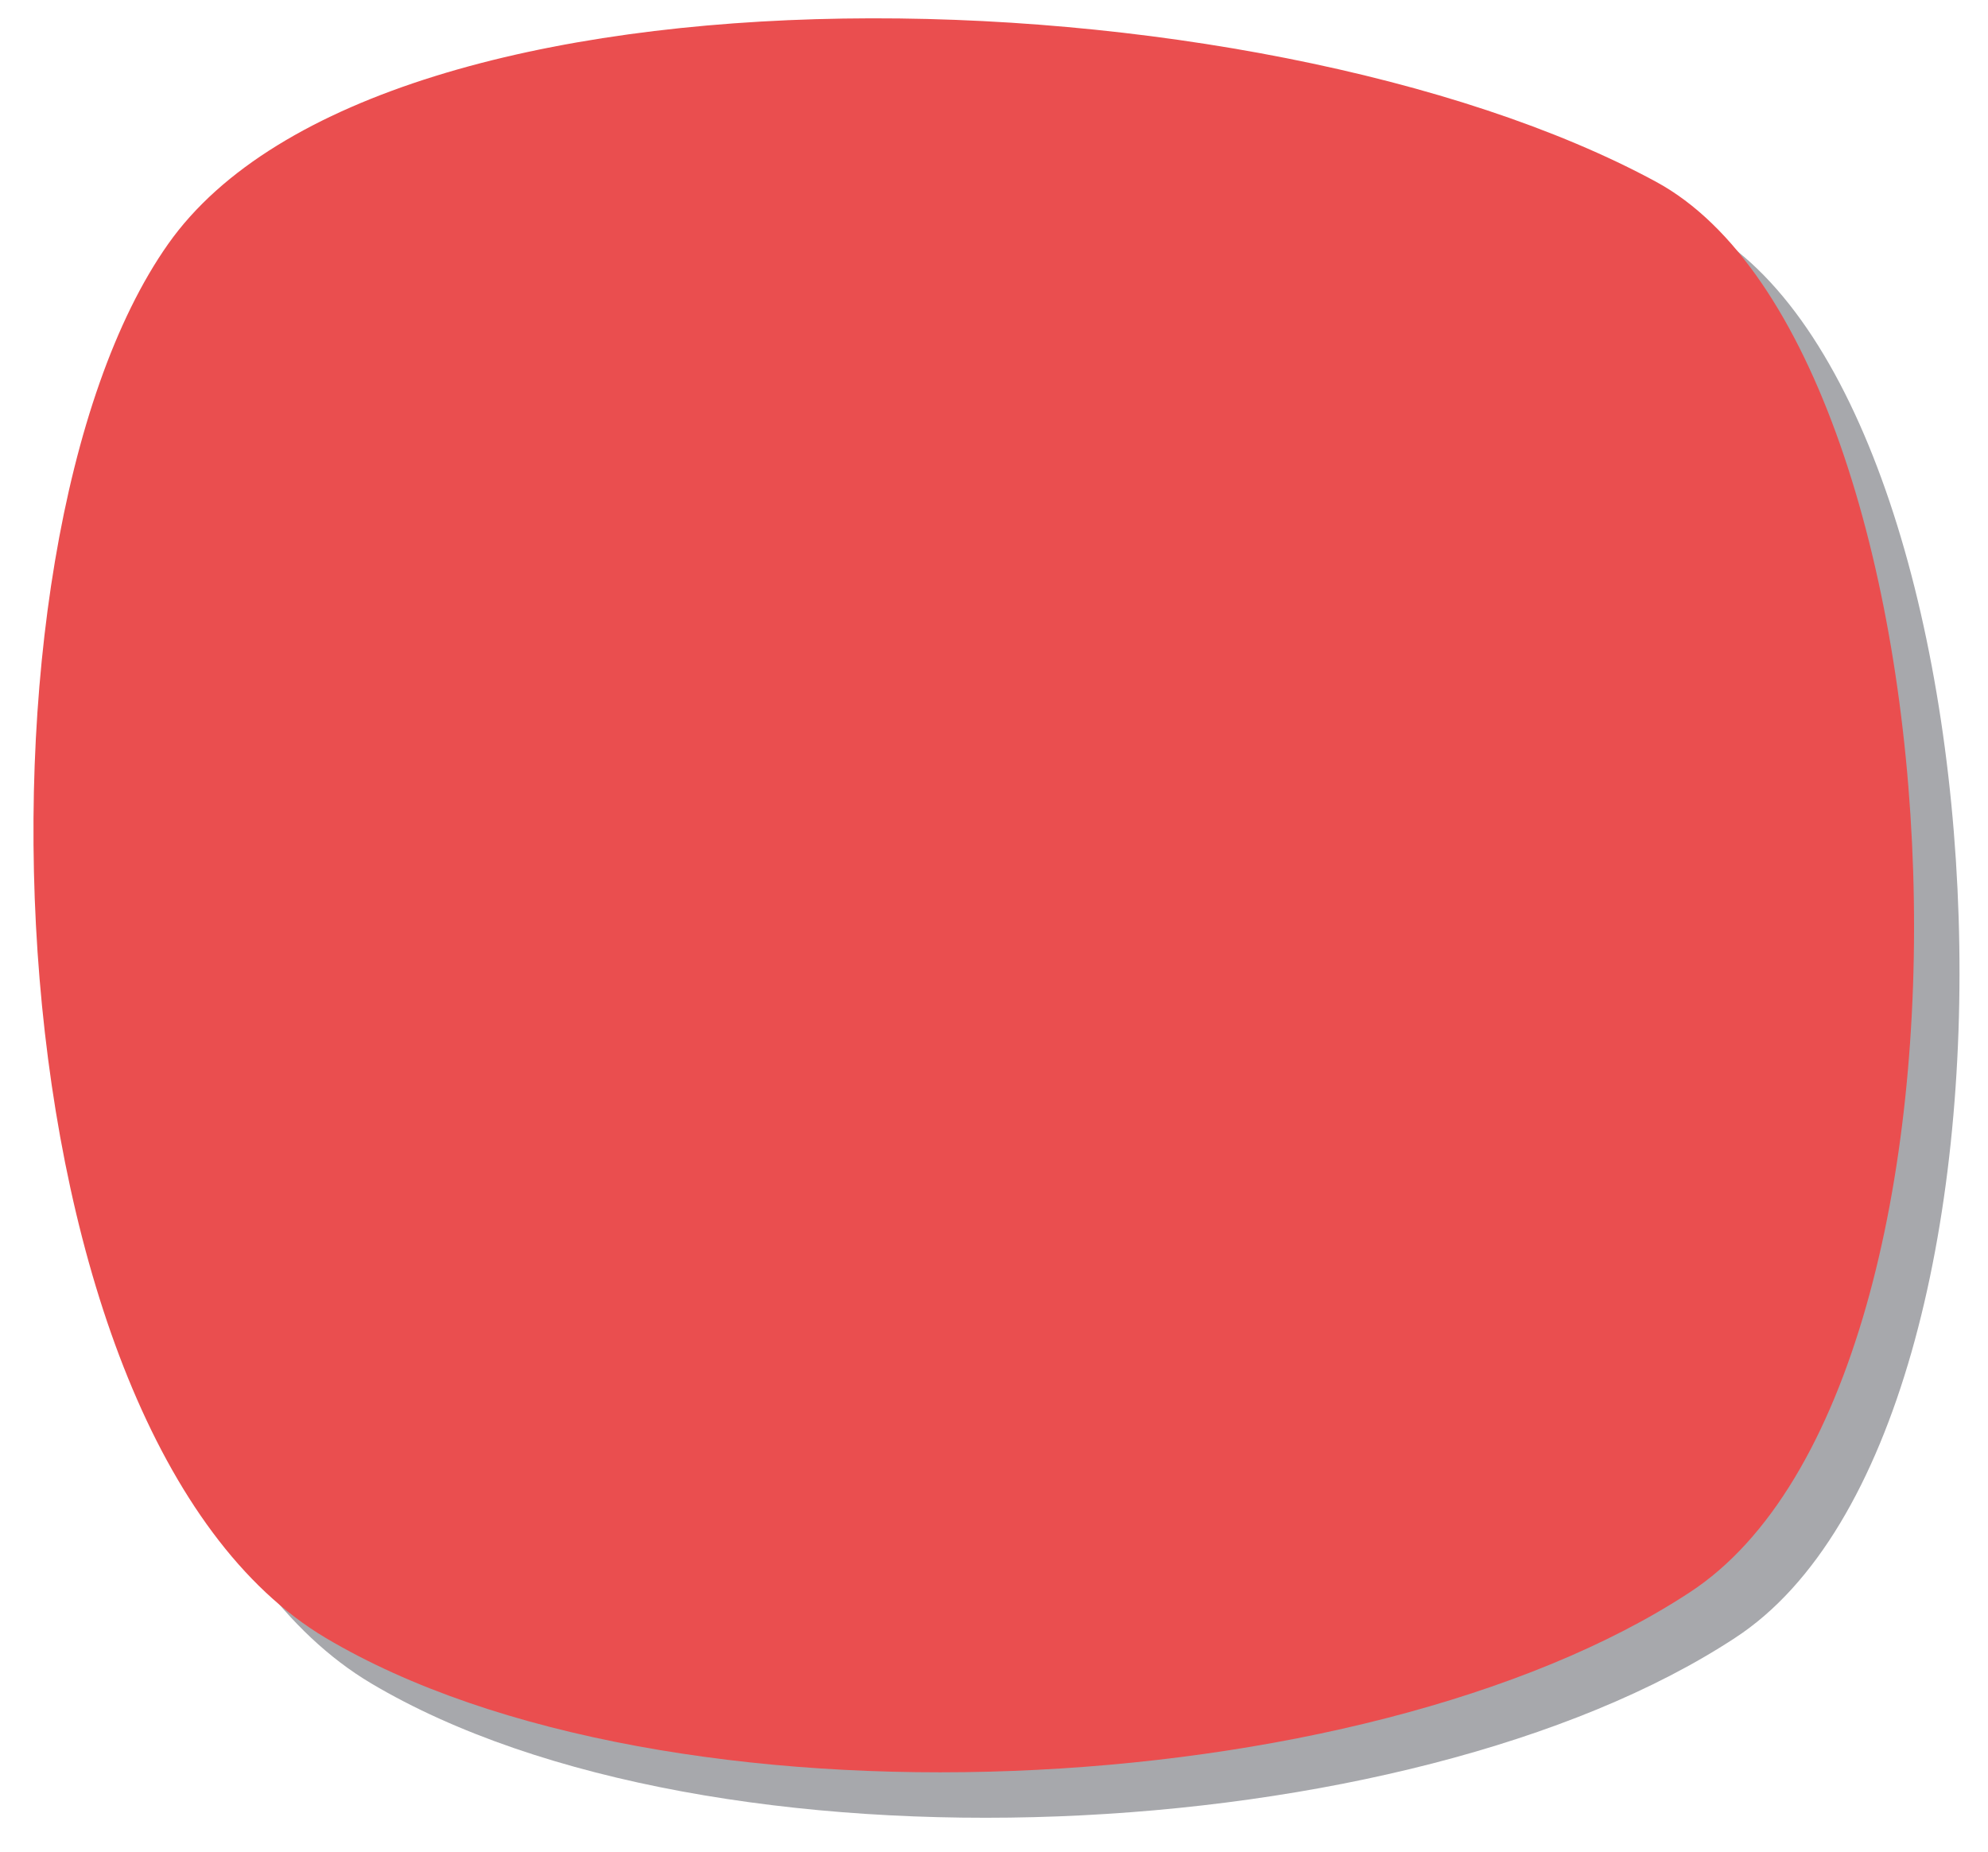<?xml version="1.0" encoding="utf-8"?>
<!-- Generator: Adobe Illustrator 21.0.0, SVG Export Plug-In . SVG Version: 6.00 Build 0)  -->
<svg version="1.1" id="Layer_1" xmlns="http://www.w3.org/2000/svg" xmlns:xlink="http://www.w3.org/1999/xlink" x="0px" y="0px"
	 viewBox="0 0 131.2 122.2" style="enable-background:new 0 0 131.2 122.2;" xml:space="preserve">
<style type="text/css">
	.st0{display:none;}
	.st1{display:inline;fill:#A7A8AC;}
	.st2{display:inline;fill:#3CA7C2;}
	.st3{display:inline;fill:#4DB867;}
	.st4{fill:#A7A8AC;}
	.st5{fill:#EA4E4F;}
</style>
<g class="st0">
	<path class="st1" d="M114.5,108.1c-21.5,14.1-67.6,16.3-90,3s-24.5-72-10.4-92s72-18.3,98.2-4.1C133.1,26.3,136,94.1,114.5,108.1z"
		/>
	<path class="st2" d="M111.5,105.1c-21.5,14.1-67.6,16.3-90,3s-24.5-72-10.4-92s72-18.3,98.2-4.1C130.1,23.3,133,91.1,111.5,105.1z"
		/>
</g>
<g class="st0">
	<path class="st1" d="M114.5,108.1c-21.5,14.1-67.6,16.3-90,3s-24.5-72-10.4-92s72-18.3,98.2-4.1C133.1,26.3,136,94.1,114.5,108.1z"
		/>
	<path class="st3" d="M111.5,105.1c-21.5,14.1-67.6,16.3-90,3s-24.5-72-10.4-92s72-18.3,98.2-4.1C130.1,23.3,133,91.1,111.5,105.1z"
		/>
</g>
<g>
	<path class="st4" d="M114.5,108.1c-21.5,14.1-67.6,16.3-90,3s-24.5-72-10.4-92s72-18.3,98.2-4.1C133.1,26.3,136,94.1,114.5,108.1z"
		/>
	<path class="st5" d="M111.5,105.1c-21.5,14.1-67.6,16.3-90,3s-24.5-72-10.4-92s72-18.3,98.2-4.1C130.1,23.3,133,91.1,111.5,105.1z"
		/>
</g>
<g class="st0">
	<path class="st1" d="M111.5,105.1c-21.5,14.1-67.6,16.3-90,3s-24.5-72-10.4-92s72-18.3,98.2-4.1C130.1,23.3,133,91.1,111.5,105.1z"
		/>
</g>
</svg>
